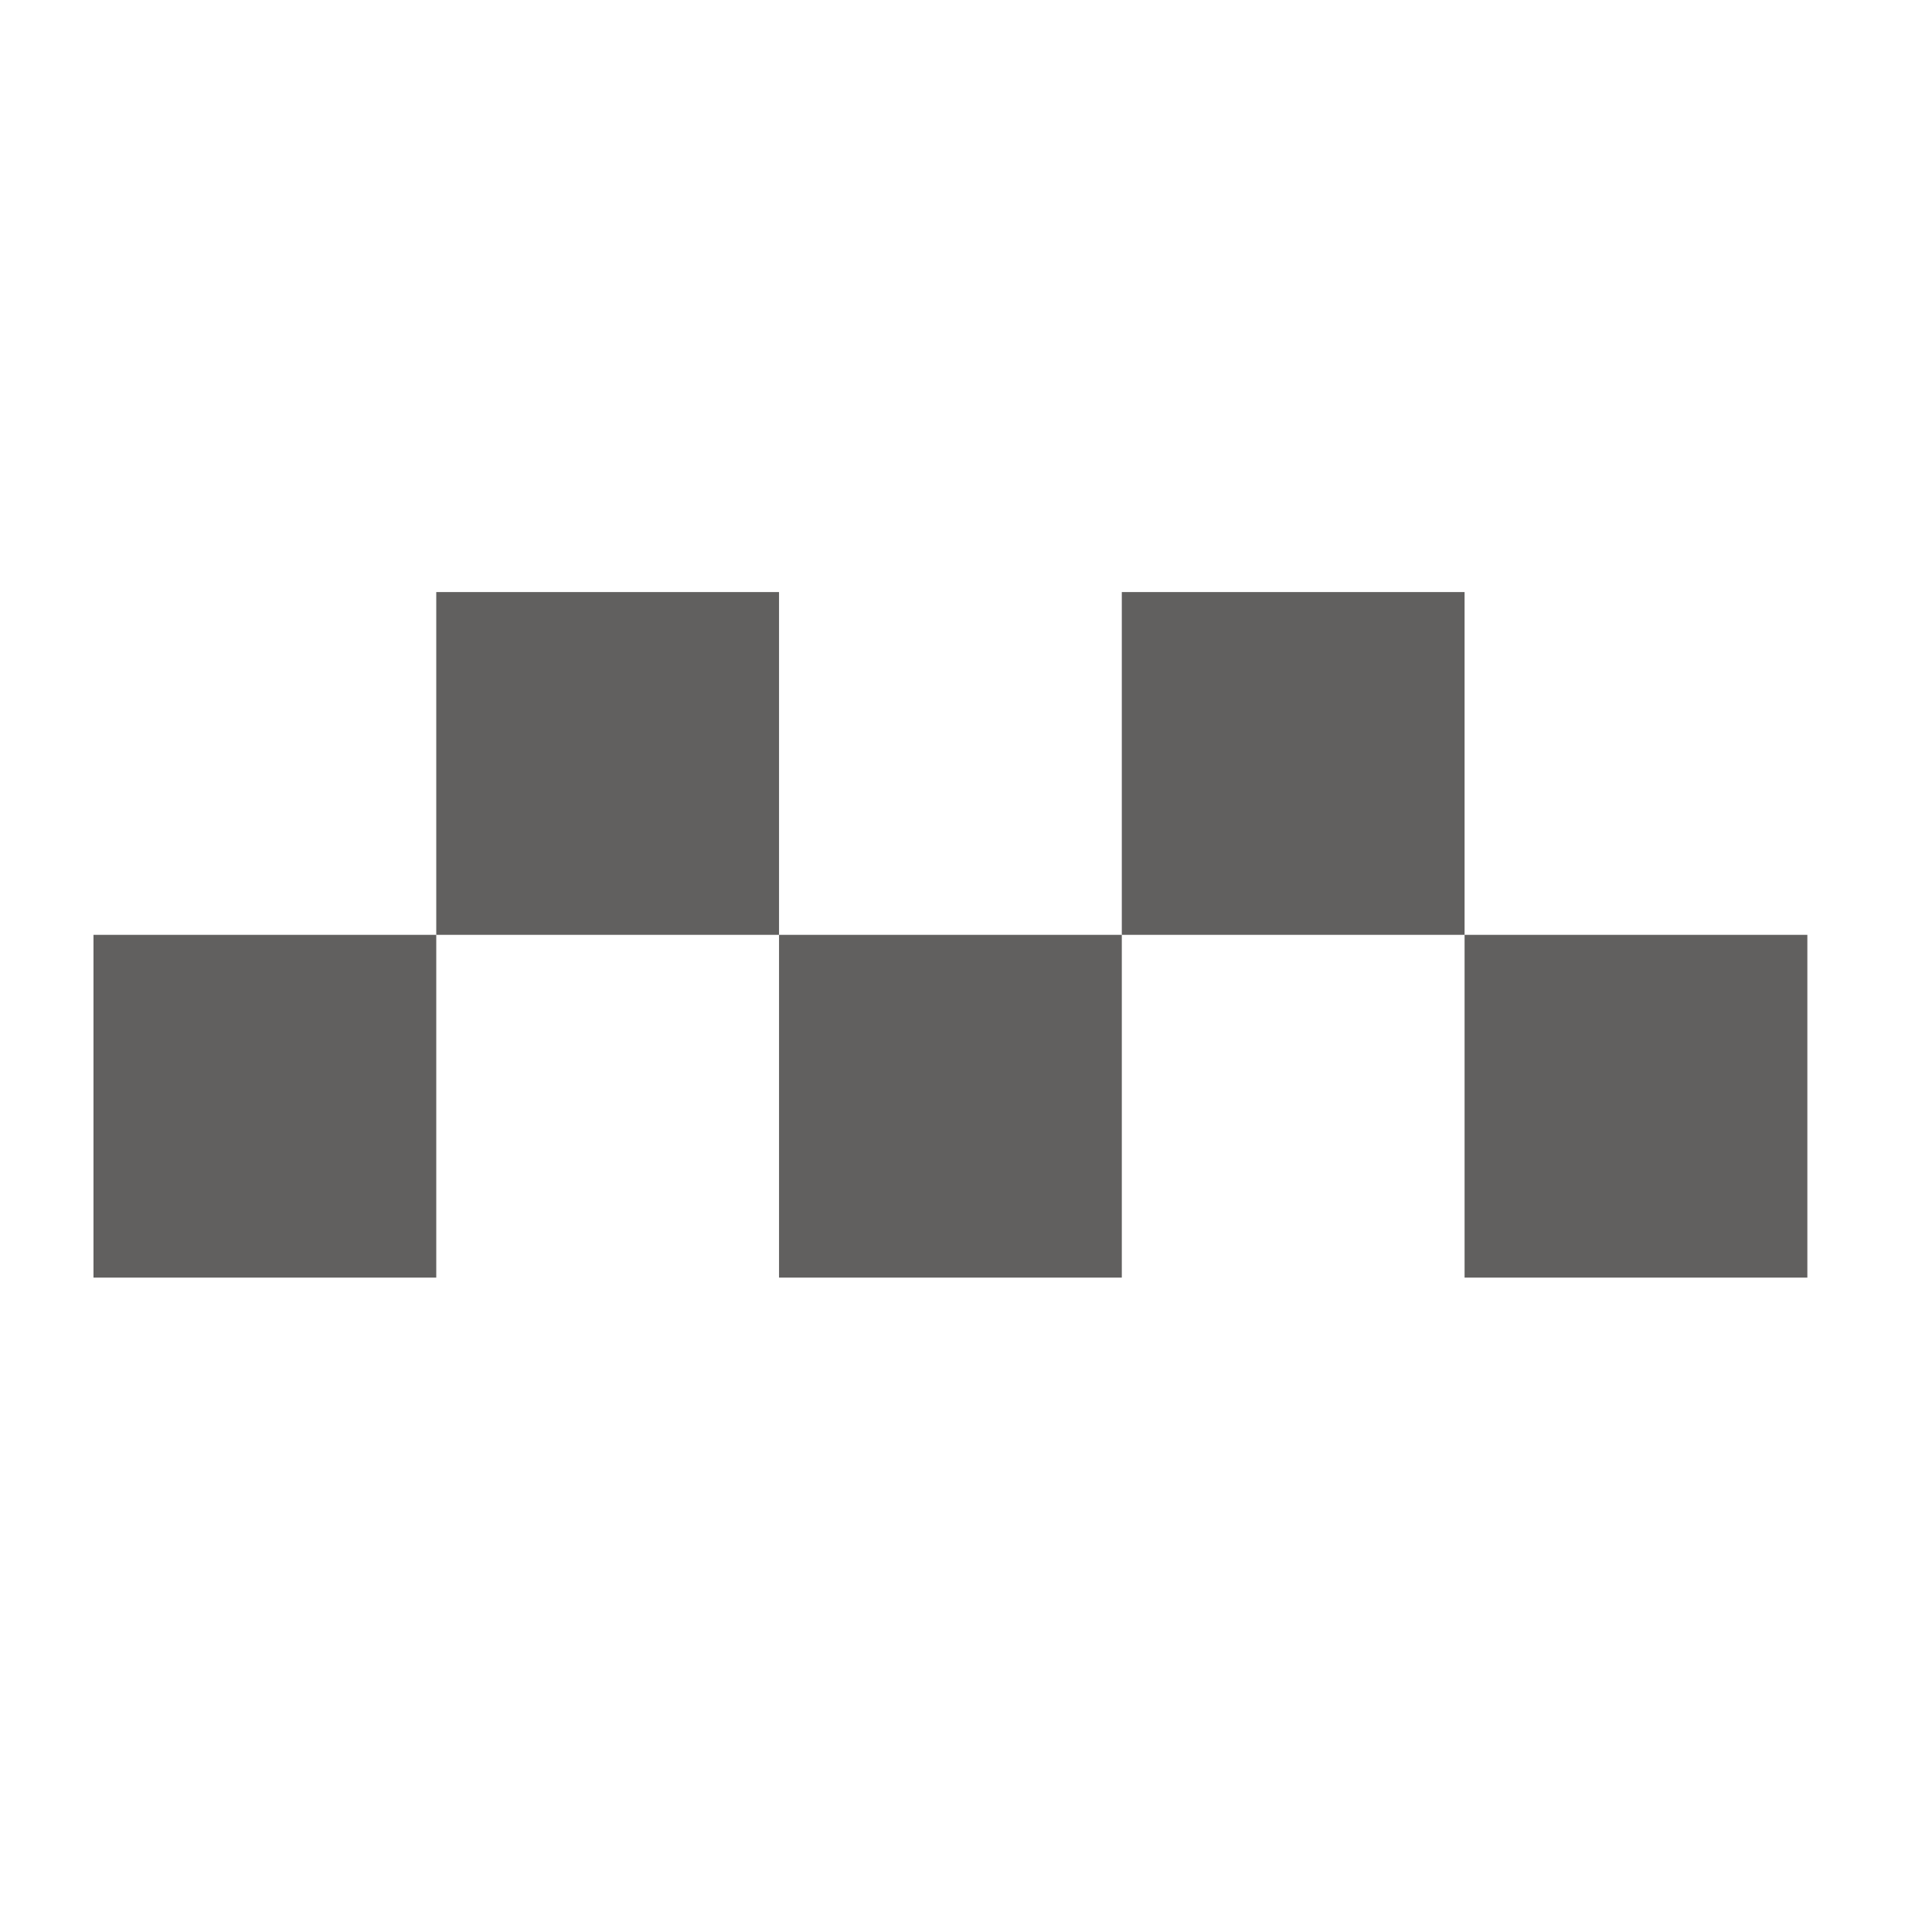 <svg xmlns="http://www.w3.org/2000/svg" viewBox="0 0 62 62">
  <g fill="#61605F">
    <rect x="3"  y="30" width="11" height="11"/>
    <rect x="14" y="19" width="11" height="11"/>
    <rect x="25" y="30" width="11" height="11"/>
    <rect x="36" y="19" width="11" height="11"/>
    <rect x="47" y="30" width="11" height="11"/>
  </g>
</svg>